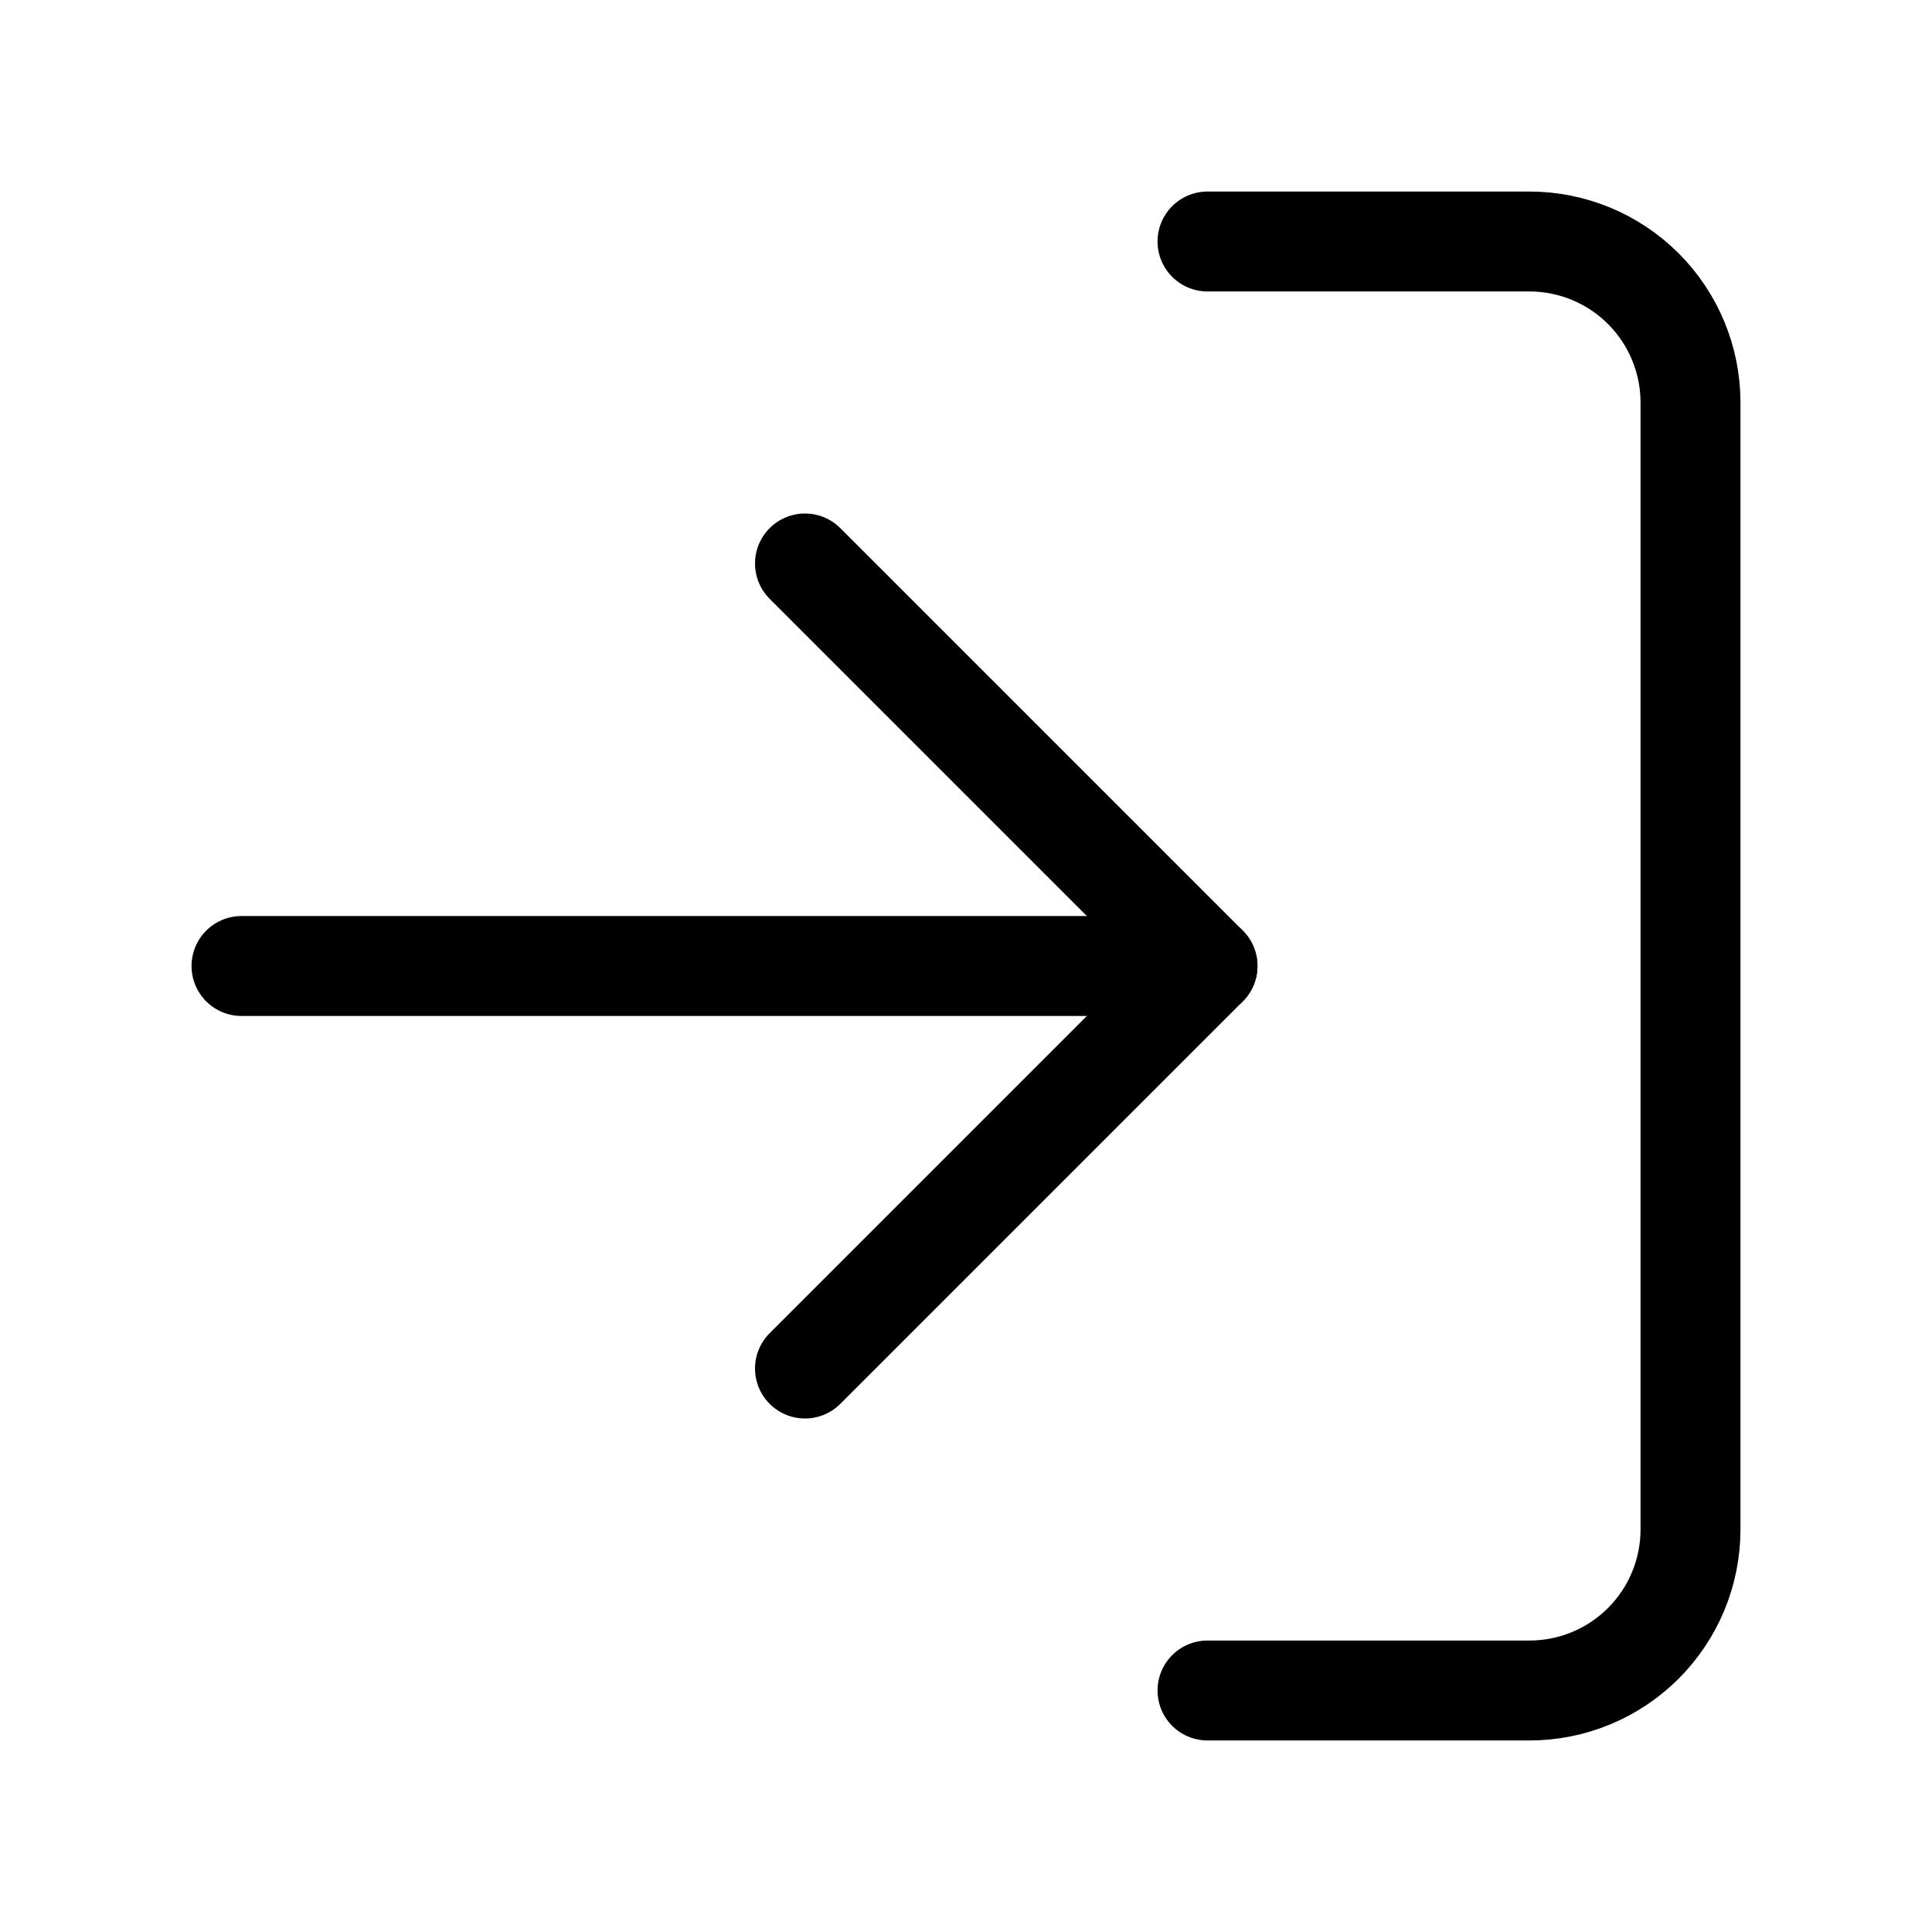 <svg width="29" height="29" viewBox="0 0 29 29" fill="none" xmlns="http://www.w3.org/2000/svg">
<path d="M18.125 3.625H22.958C23.599 3.625 24.214 3.88 24.667 4.333C25.12 4.786 25.375 5.401 25.375 6.042V22.958C25.375 23.599 25.12 24.214 24.667 24.667C24.214 25.12 23.599 25.375 22.958 25.375H18.125" stroke="black" stroke-width="1.5" stroke-linecap="round" stroke-linejoin="round"/>
<path d="M12.083 20.542L18.125 14.5L12.083 8.458" stroke="black" stroke-width="1.5" stroke-linecap="round" stroke-linejoin="round"/>
<path d="M18.125 14.5H3.625" stroke="black" stroke-width="1.5" stroke-linecap="round" stroke-linejoin="round"/>
</svg>
